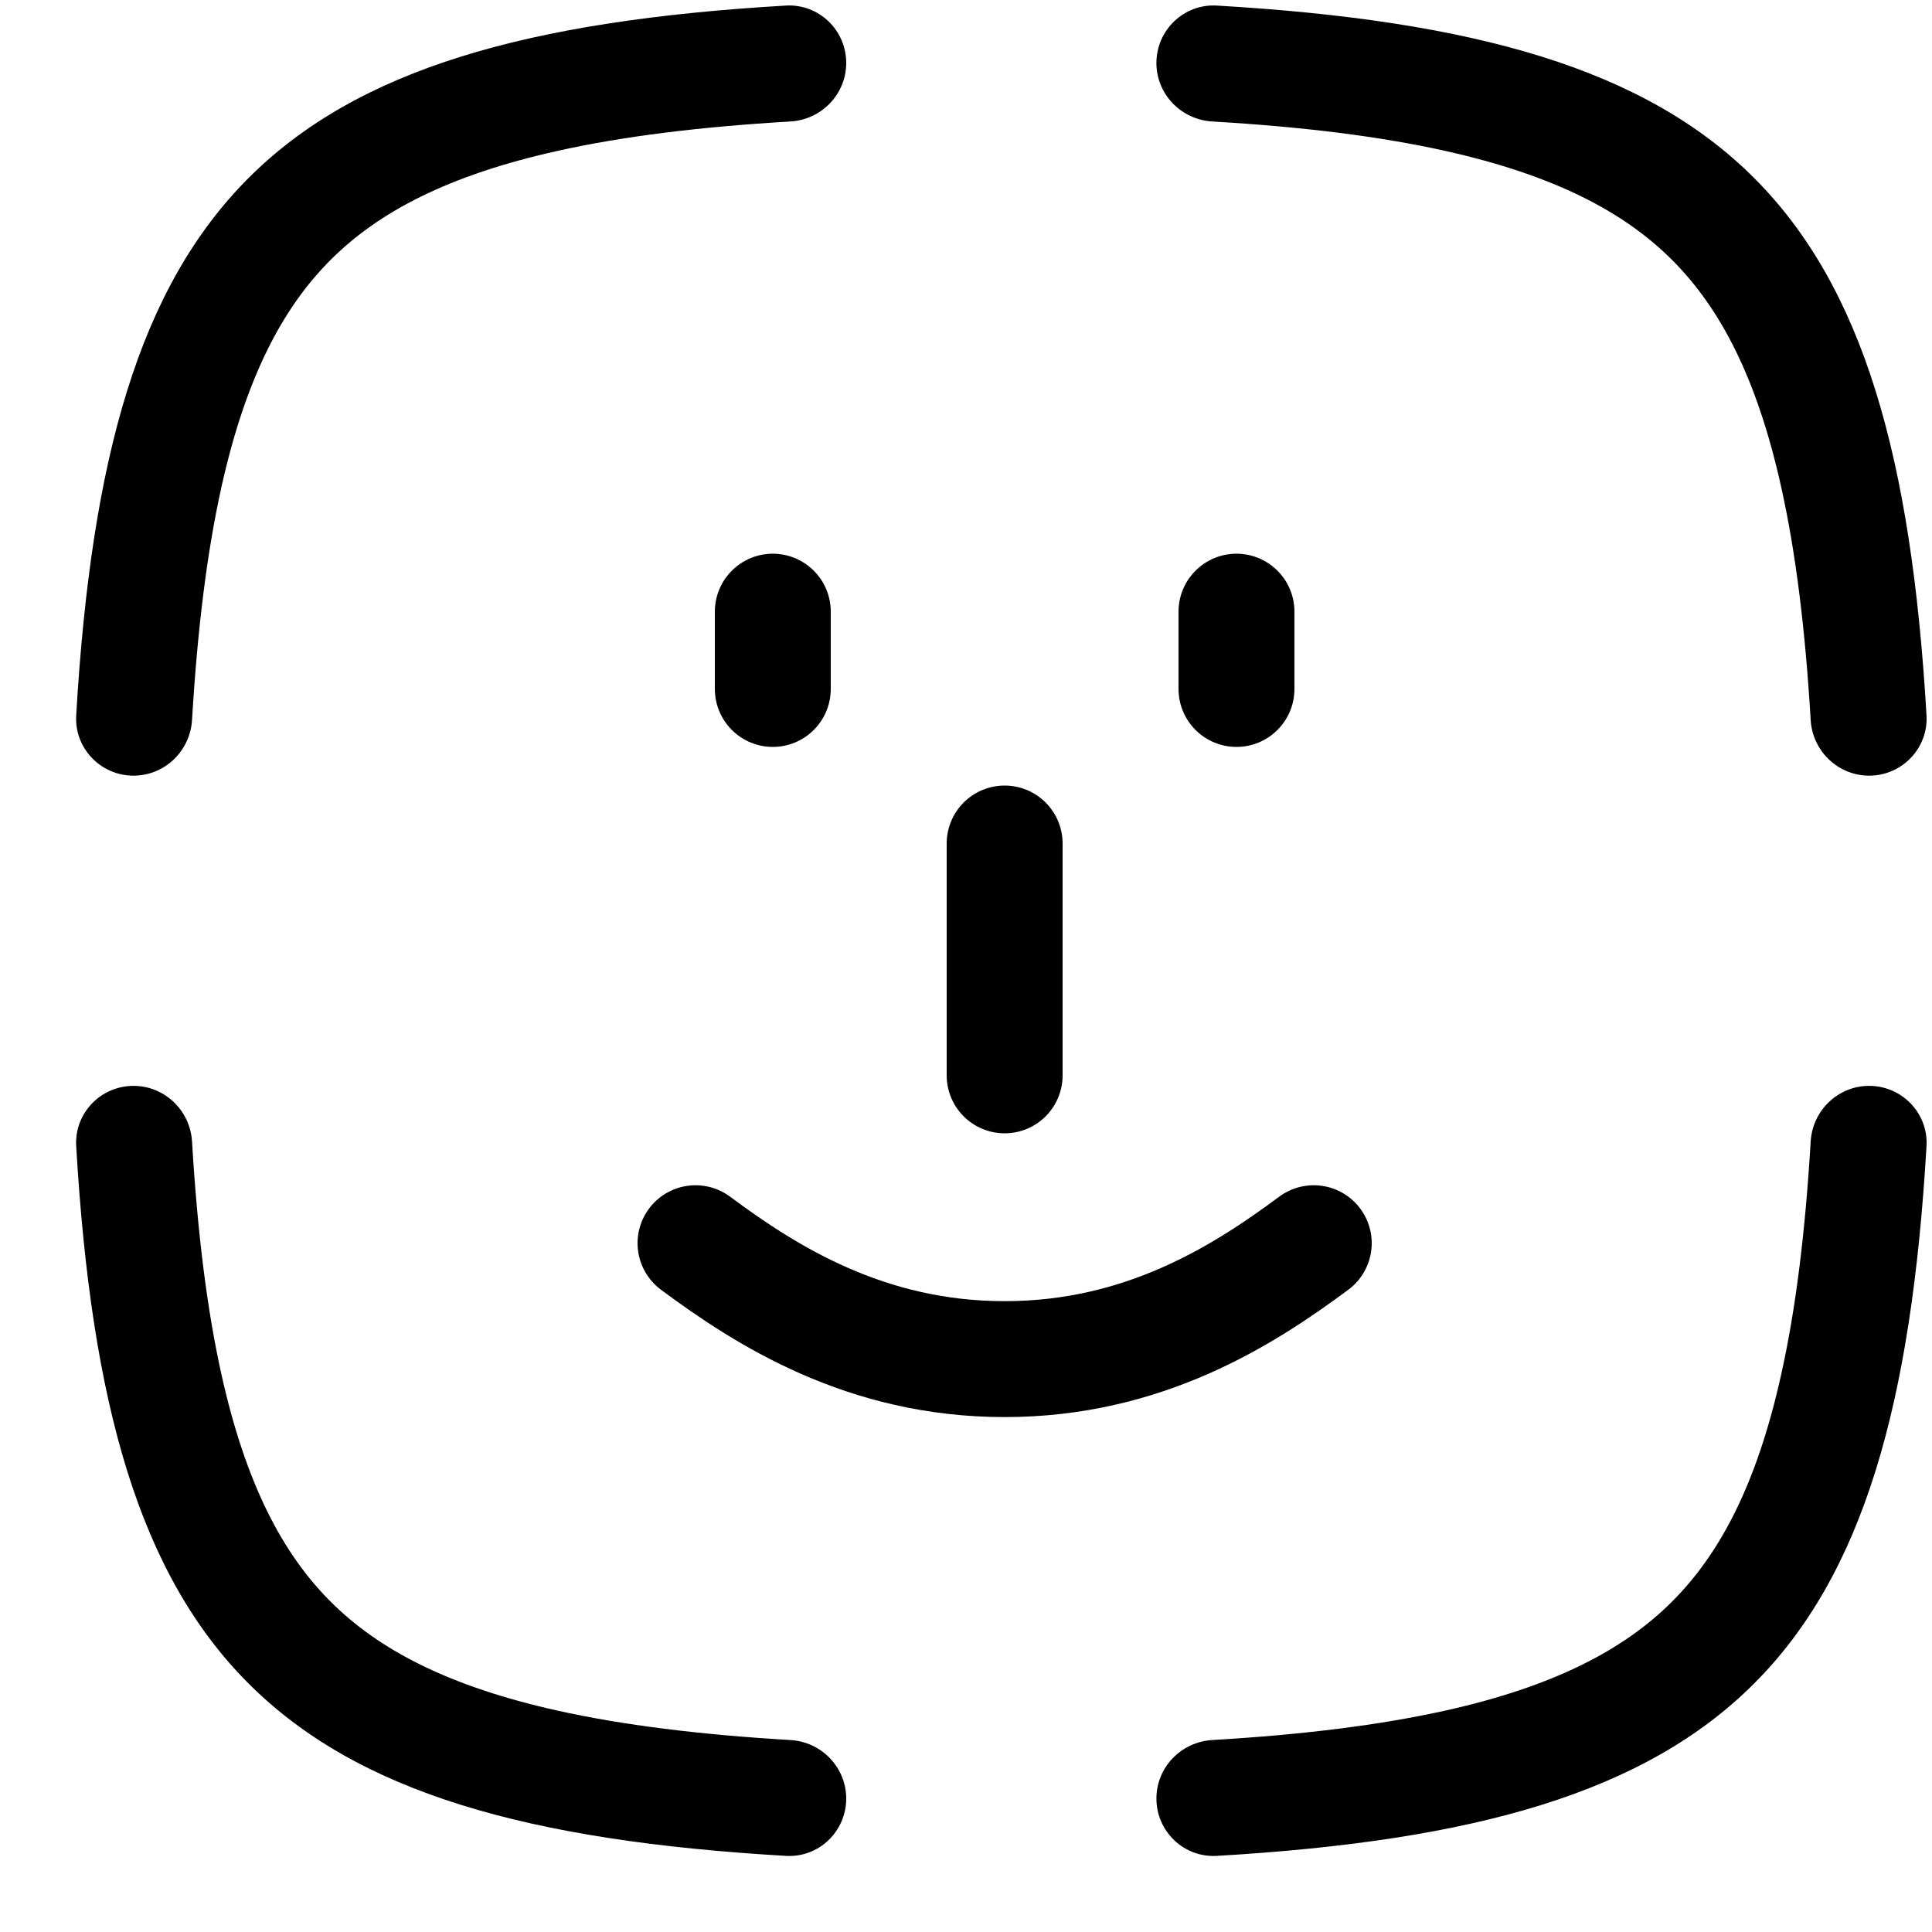 <svg width="25" height="25" viewBox="0 0 25 25" fill="none"
    xmlns="http://www.w3.org/2000/svg">
    <path d="M17 16.087C16.087 16.765 14.799 17.587 13 17.587C11.201 17.587 9.913 16.765 9 16.087" stroke="currentColor" stroke-width="1.5" stroke-linecap="round" stroke-linejoin="round"/>
    <path fill-rule="evenodd" clip-rule="evenodd" d="M2.485 14.772C2.461 14.37 2.131 14.051 1.728 14.051C1.302 14.051 0.961 14.406 0.986 14.831C1.377 21.519 3.482 23.625 10.17 24.015C10.595 24.04 10.95 23.699 10.95 23.273C10.95 22.87 10.631 22.54 10.229 22.516C9.055 22.447 8.061 22.323 7.217 22.136C5.801 21.821 4.899 21.346 4.277 20.724C3.655 20.102 3.18 19.2 2.865 17.784C2.678 16.94 2.555 15.946 2.485 14.772ZM23.43 14.772C23.453 14.37 23.784 14.051 24.187 14.051C24.612 14.051 24.954 14.406 24.929 14.831C24.538 21.519 22.432 23.625 15.745 24.015C15.32 24.04 14.964 23.699 14.964 23.273C14.964 22.87 15.283 22.54 15.686 22.516C16.86 22.447 17.853 22.323 18.698 22.136C20.113 21.821 21.015 21.346 21.637 20.724C22.259 20.102 22.735 19.2 23.049 17.784C23.237 16.94 23.36 15.946 23.43 14.772ZM25 12.09C25 12.075 25 12.059 25 12.044C25 12.029 25 12.013 25 11.998V12.09ZM24.929 9.257C24.954 9.681 24.612 10.037 24.187 10.037C23.784 10.037 23.453 9.718 23.43 9.316C23.36 8.142 23.237 7.148 23.049 6.304C22.735 4.888 22.259 3.986 21.637 3.364C21.015 2.742 20.113 2.267 18.698 1.952C17.853 1.764 16.86 1.641 15.686 1.572C15.283 1.548 14.964 1.218 14.964 0.815C14.964 0.389 15.32 0.048 15.745 0.072C22.432 0.463 24.538 2.569 24.929 9.257ZM2.485 9.316C2.461 9.718 2.131 10.037 1.728 10.037C1.302 10.037 0.961 9.681 0.986 9.257C1.377 2.569 3.482 0.463 10.17 0.072C10.595 0.048 10.95 0.389 10.95 0.815C10.95 1.218 10.631 1.548 10.229 1.572C9.055 1.641 8.061 1.764 7.217 1.952C5.801 2.267 4.899 2.742 4.277 3.364C3.655 3.986 3.18 4.888 2.865 6.304C2.678 7.148 2.555 8.141 2.485 9.316ZM12.957 0.001L12.976 0.001H12.938L12.957 0.001Z" fill="currentColor"/>
    <path d="M13 10.915V13.915" stroke="currentColor" stroke-width="1.5" stroke-linecap="round" stroke-linejoin="round"/>
    <path d="M16 7.915V8.915" stroke="currentColor" stroke-width="1.5" stroke-linecap="round" stroke-linejoin="round"/>
    <path d="M10 7.915V8.915" stroke="currentColor" stroke-width="1.5" stroke-linecap="round" stroke-linejoin="round"/>
</svg>
